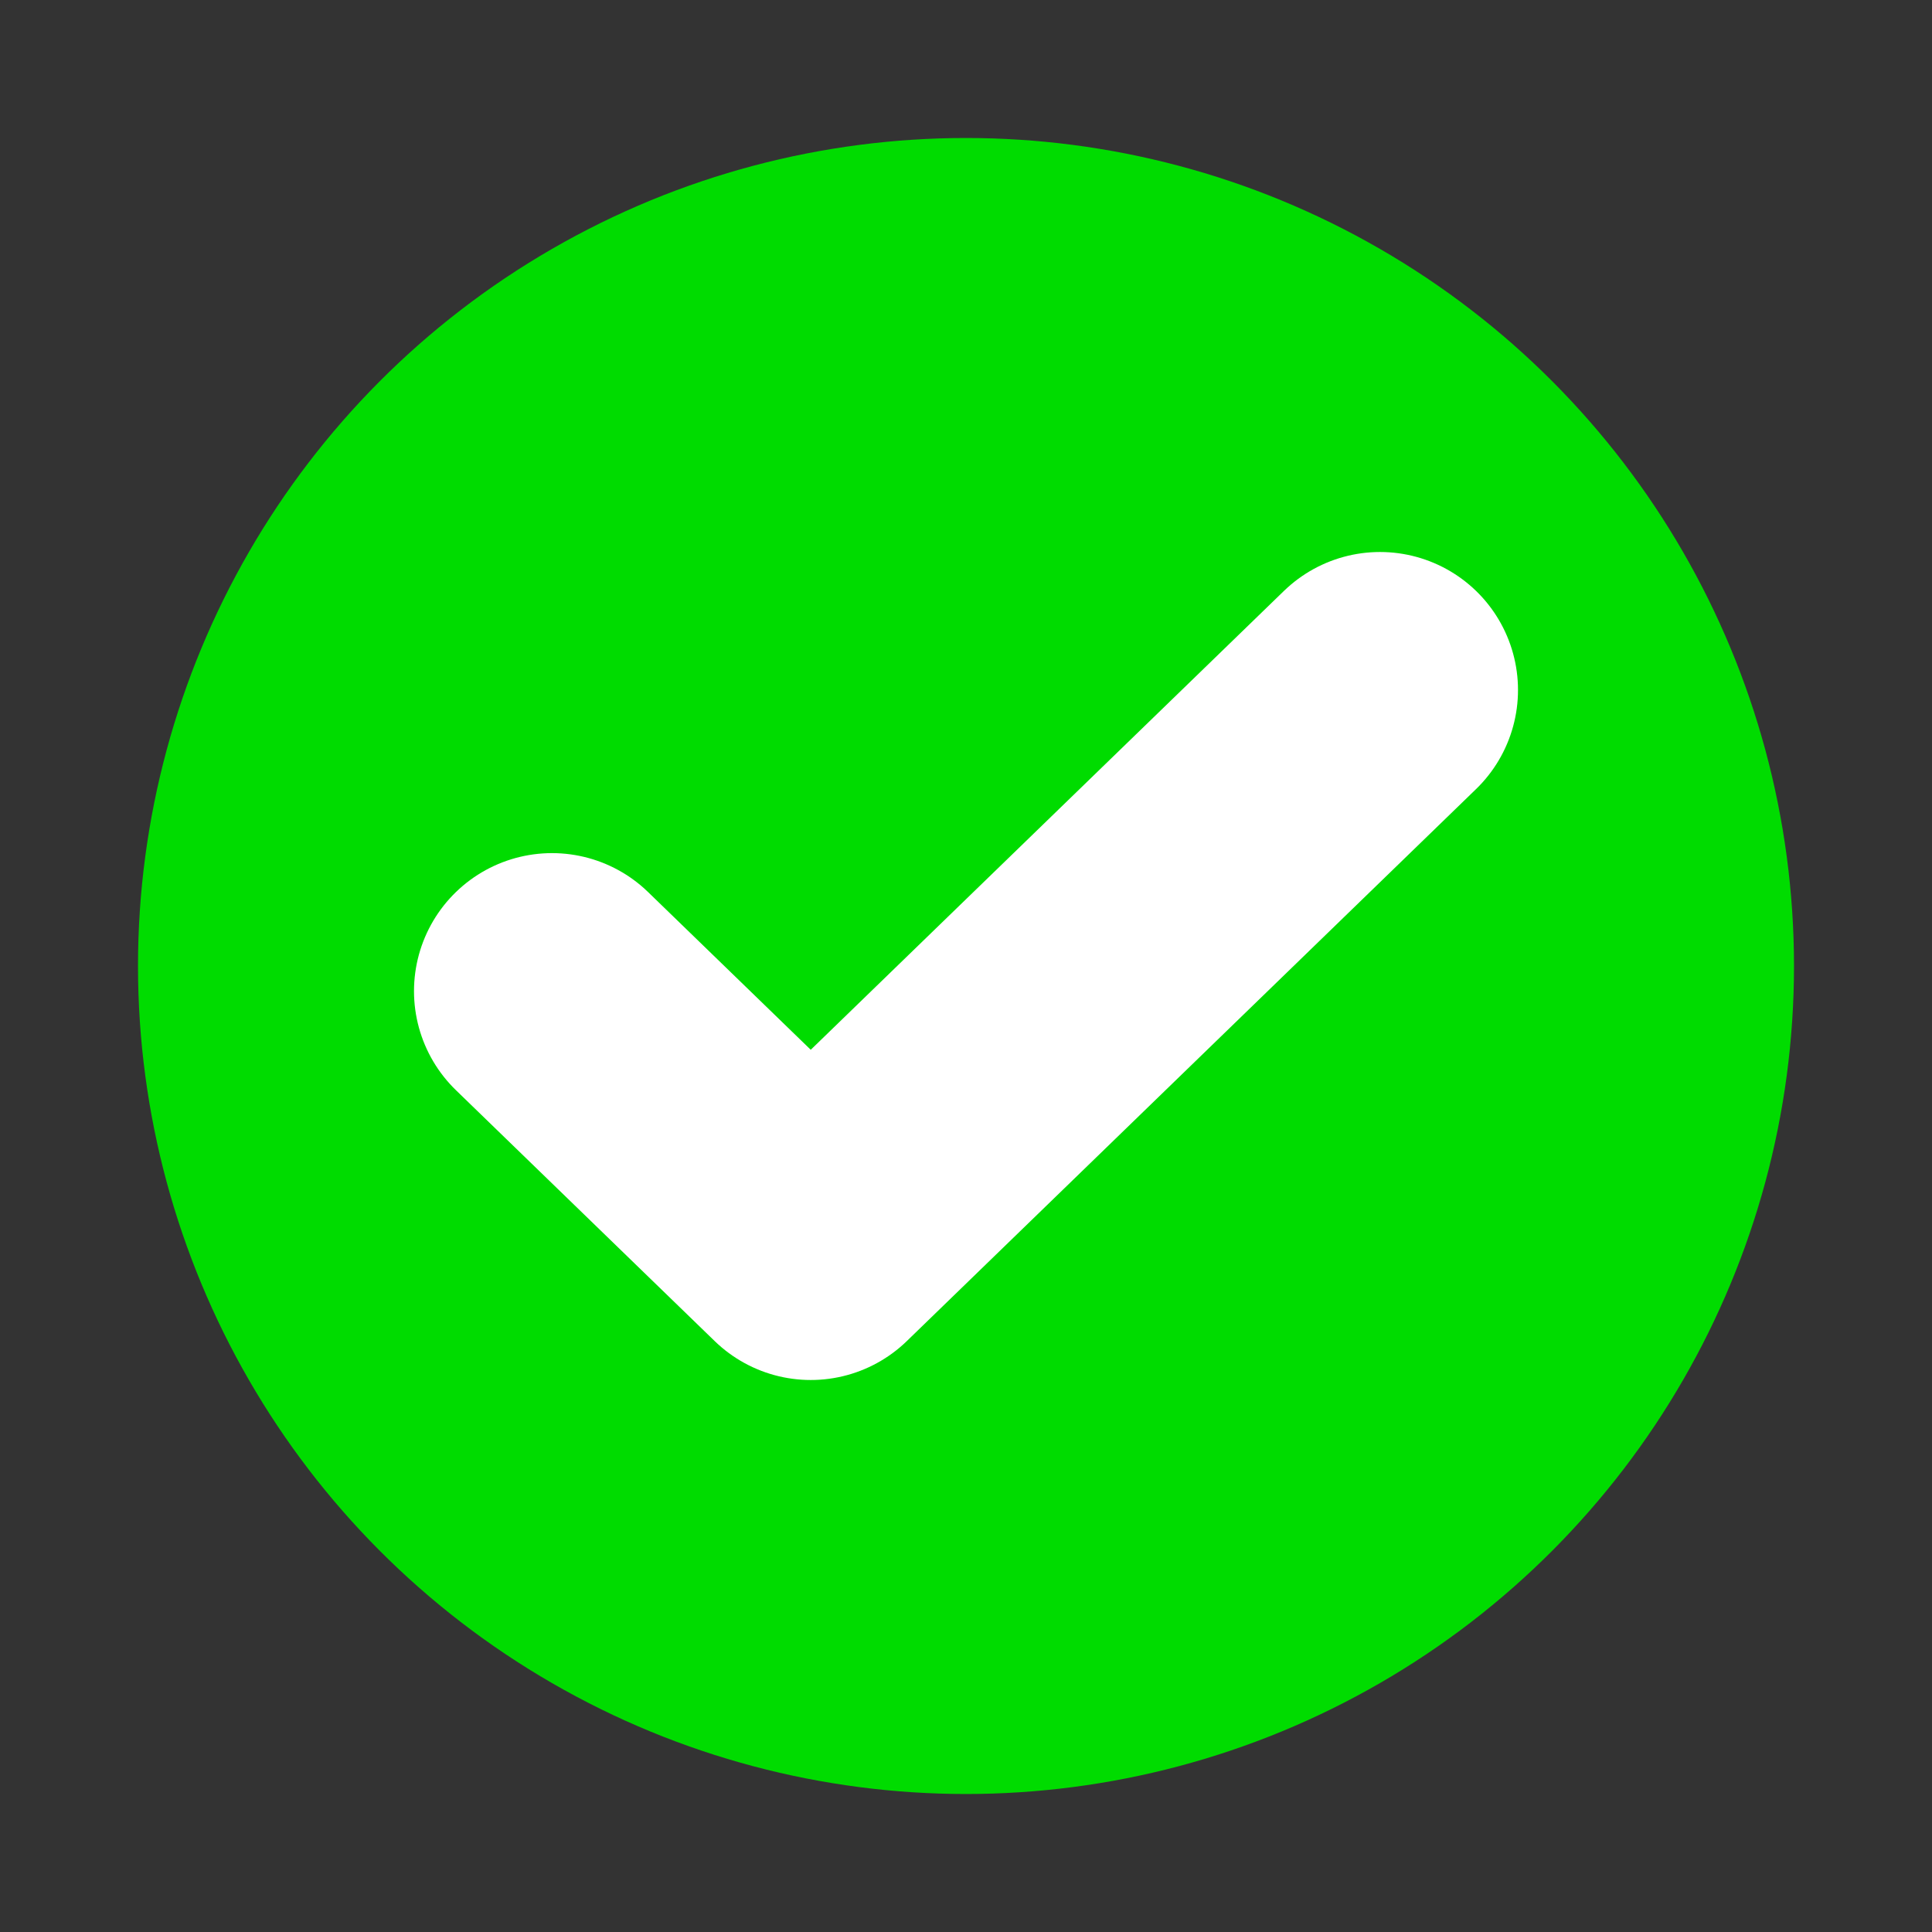 <svg width="14" height="14" viewBox="0 0 14 14" fill="none" xmlns="http://www.w3.org/2000/svg">
<rect x="0" y="0" width="14" height="14" fill="#333333" stroke="none"/>
<circle cx="7" cy="7" r="6" fill="#00DC00"/>
<path d="M4 7.182L5.875 9L10 5" stroke="white" stroke-width="2" stroke-linecap="round" stroke-linejoin="round"/>
</svg>
